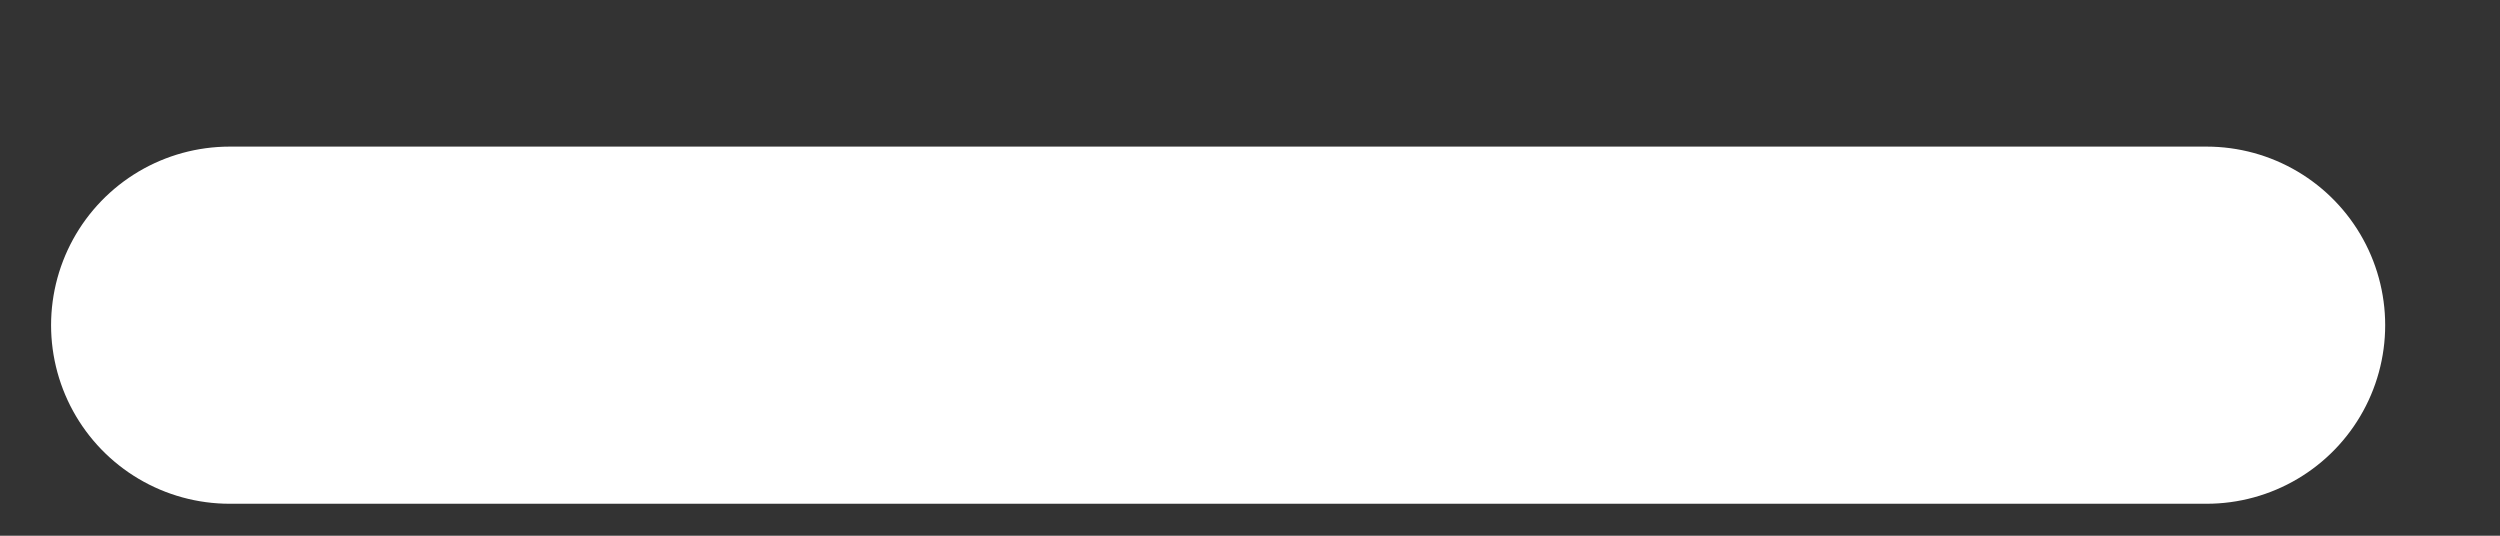 <svg width="14" height="3" viewBox="0 0 14 3" fill="none" xmlns="http://www.w3.org/2000/svg">
<rect x="0" y="0" width="14" height="3" fill="#333333" stroke="none"/>
<path d="M12.357 1.821L1.286 1.821" stroke="white" stroke-width="2" stroke-linecap="round"/>
</svg>
